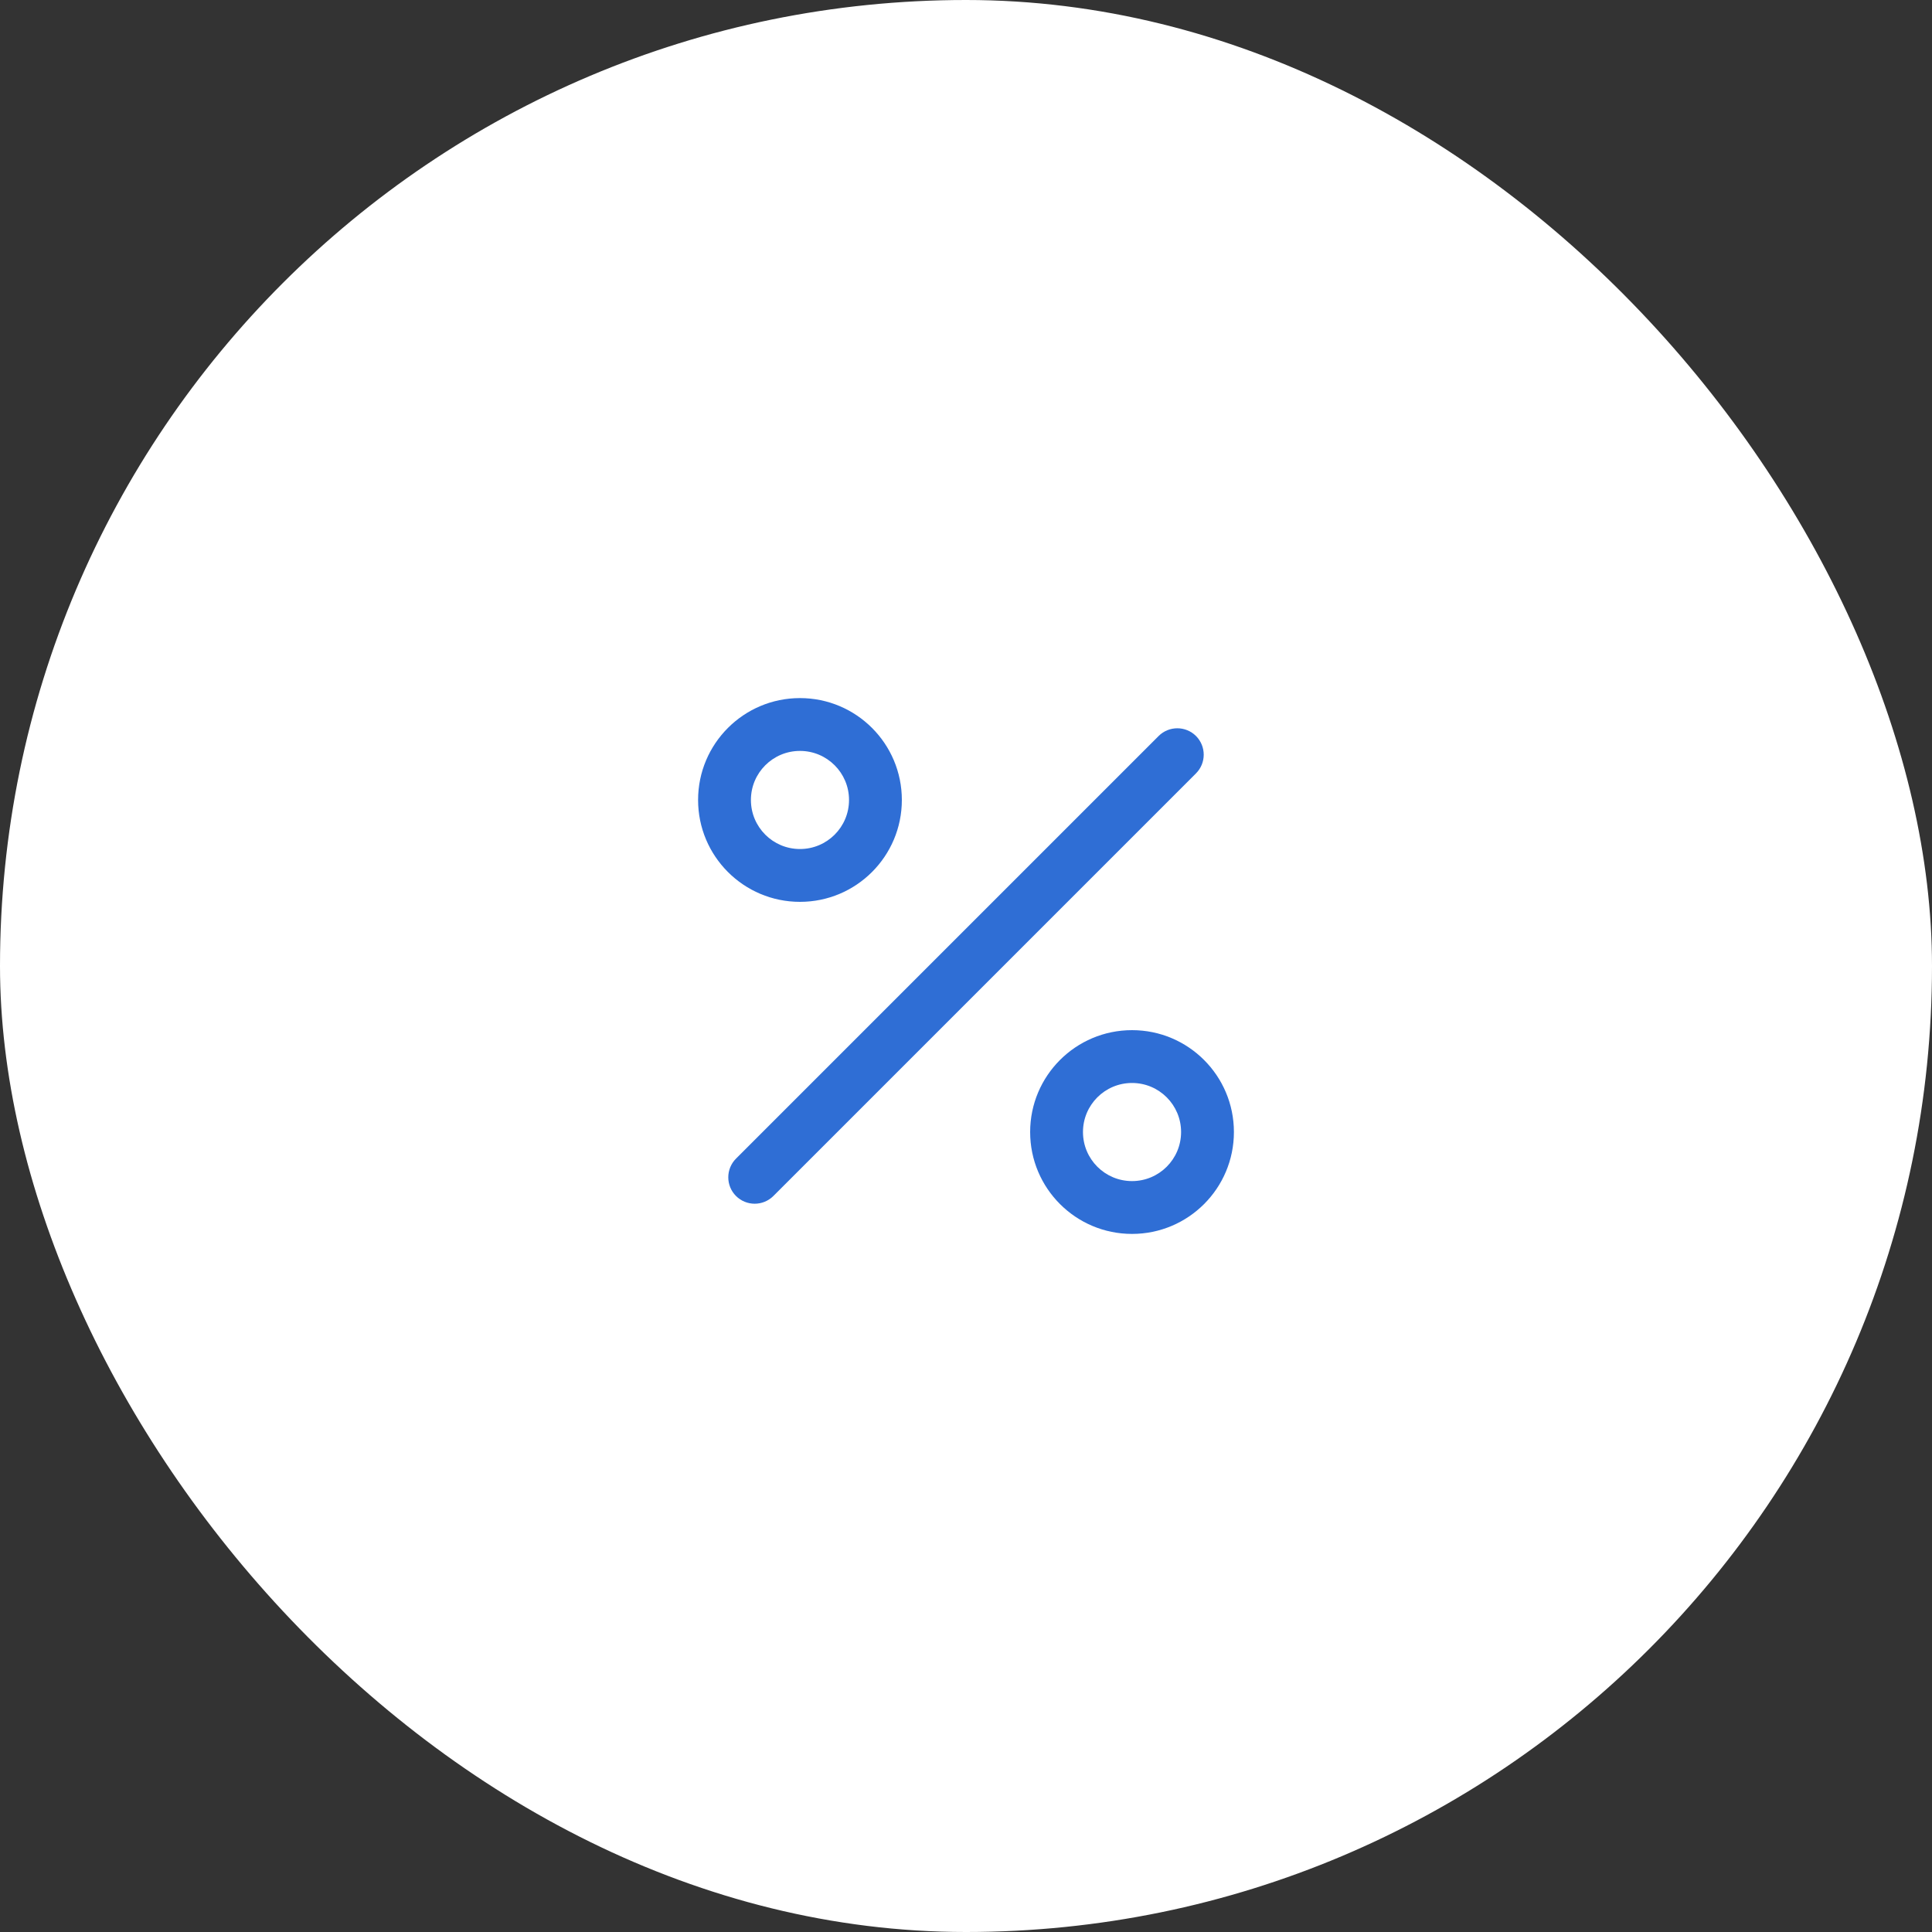 <svg width="64" height="64" viewBox="0 0 64 64" fill="none" xmlns="http://www.w3.org/2000/svg">
<rect x="0" y="0" width="64" height="64" fill="#333333" stroke="none"/>
<rect width="64" height="64" rx="32" fill="white"/>
<path fill-rule="evenodd" clip-rule="evenodd" d="M39.619 24.381C39.96 24.723 39.96 25.277 39.619 25.619L25.619 39.619C25.277 39.96 24.723 39.96 24.381 39.619C24.04 39.277 24.04 38.723 24.381 38.381L38.381 24.381C38.723 24.04 39.277 24.04 39.619 24.381Z" fill="#2F6ED5"/>
<path fill-rule="evenodd" clip-rule="evenodd" d="M26.5 24.875C25.602 24.875 24.875 25.602 24.875 26.5C24.875 27.398 25.602 28.125 26.5 28.125C27.398 28.125 28.125 27.398 28.125 26.5C28.125 25.602 27.398 24.875 26.5 24.875ZM23.125 26.5C23.125 24.636 24.636 23.125 26.5 23.125C28.364 23.125 29.875 24.636 29.875 26.5C29.875 28.364 28.364 29.875 26.5 29.875C24.636 29.875 23.125 28.364 23.125 26.5Z" fill="#2F6ED5"/>
<path fill-rule="evenodd" clip-rule="evenodd" d="M37.5 35.875C36.602 35.875 35.875 36.602 35.875 37.5C35.875 38.398 36.602 39.125 37.5 39.125C38.398 39.125 39.125 38.398 39.125 37.5C39.125 36.602 38.398 35.875 37.5 35.875ZM34.125 37.5C34.125 35.636 35.636 34.125 37.5 34.125C39.364 34.125 40.875 35.636 40.875 37.5C40.875 39.364 39.364 40.875 37.5 40.875C35.636 40.875 34.125 39.364 34.125 37.5Z" fill="#2F6ED5"/>
</svg>
